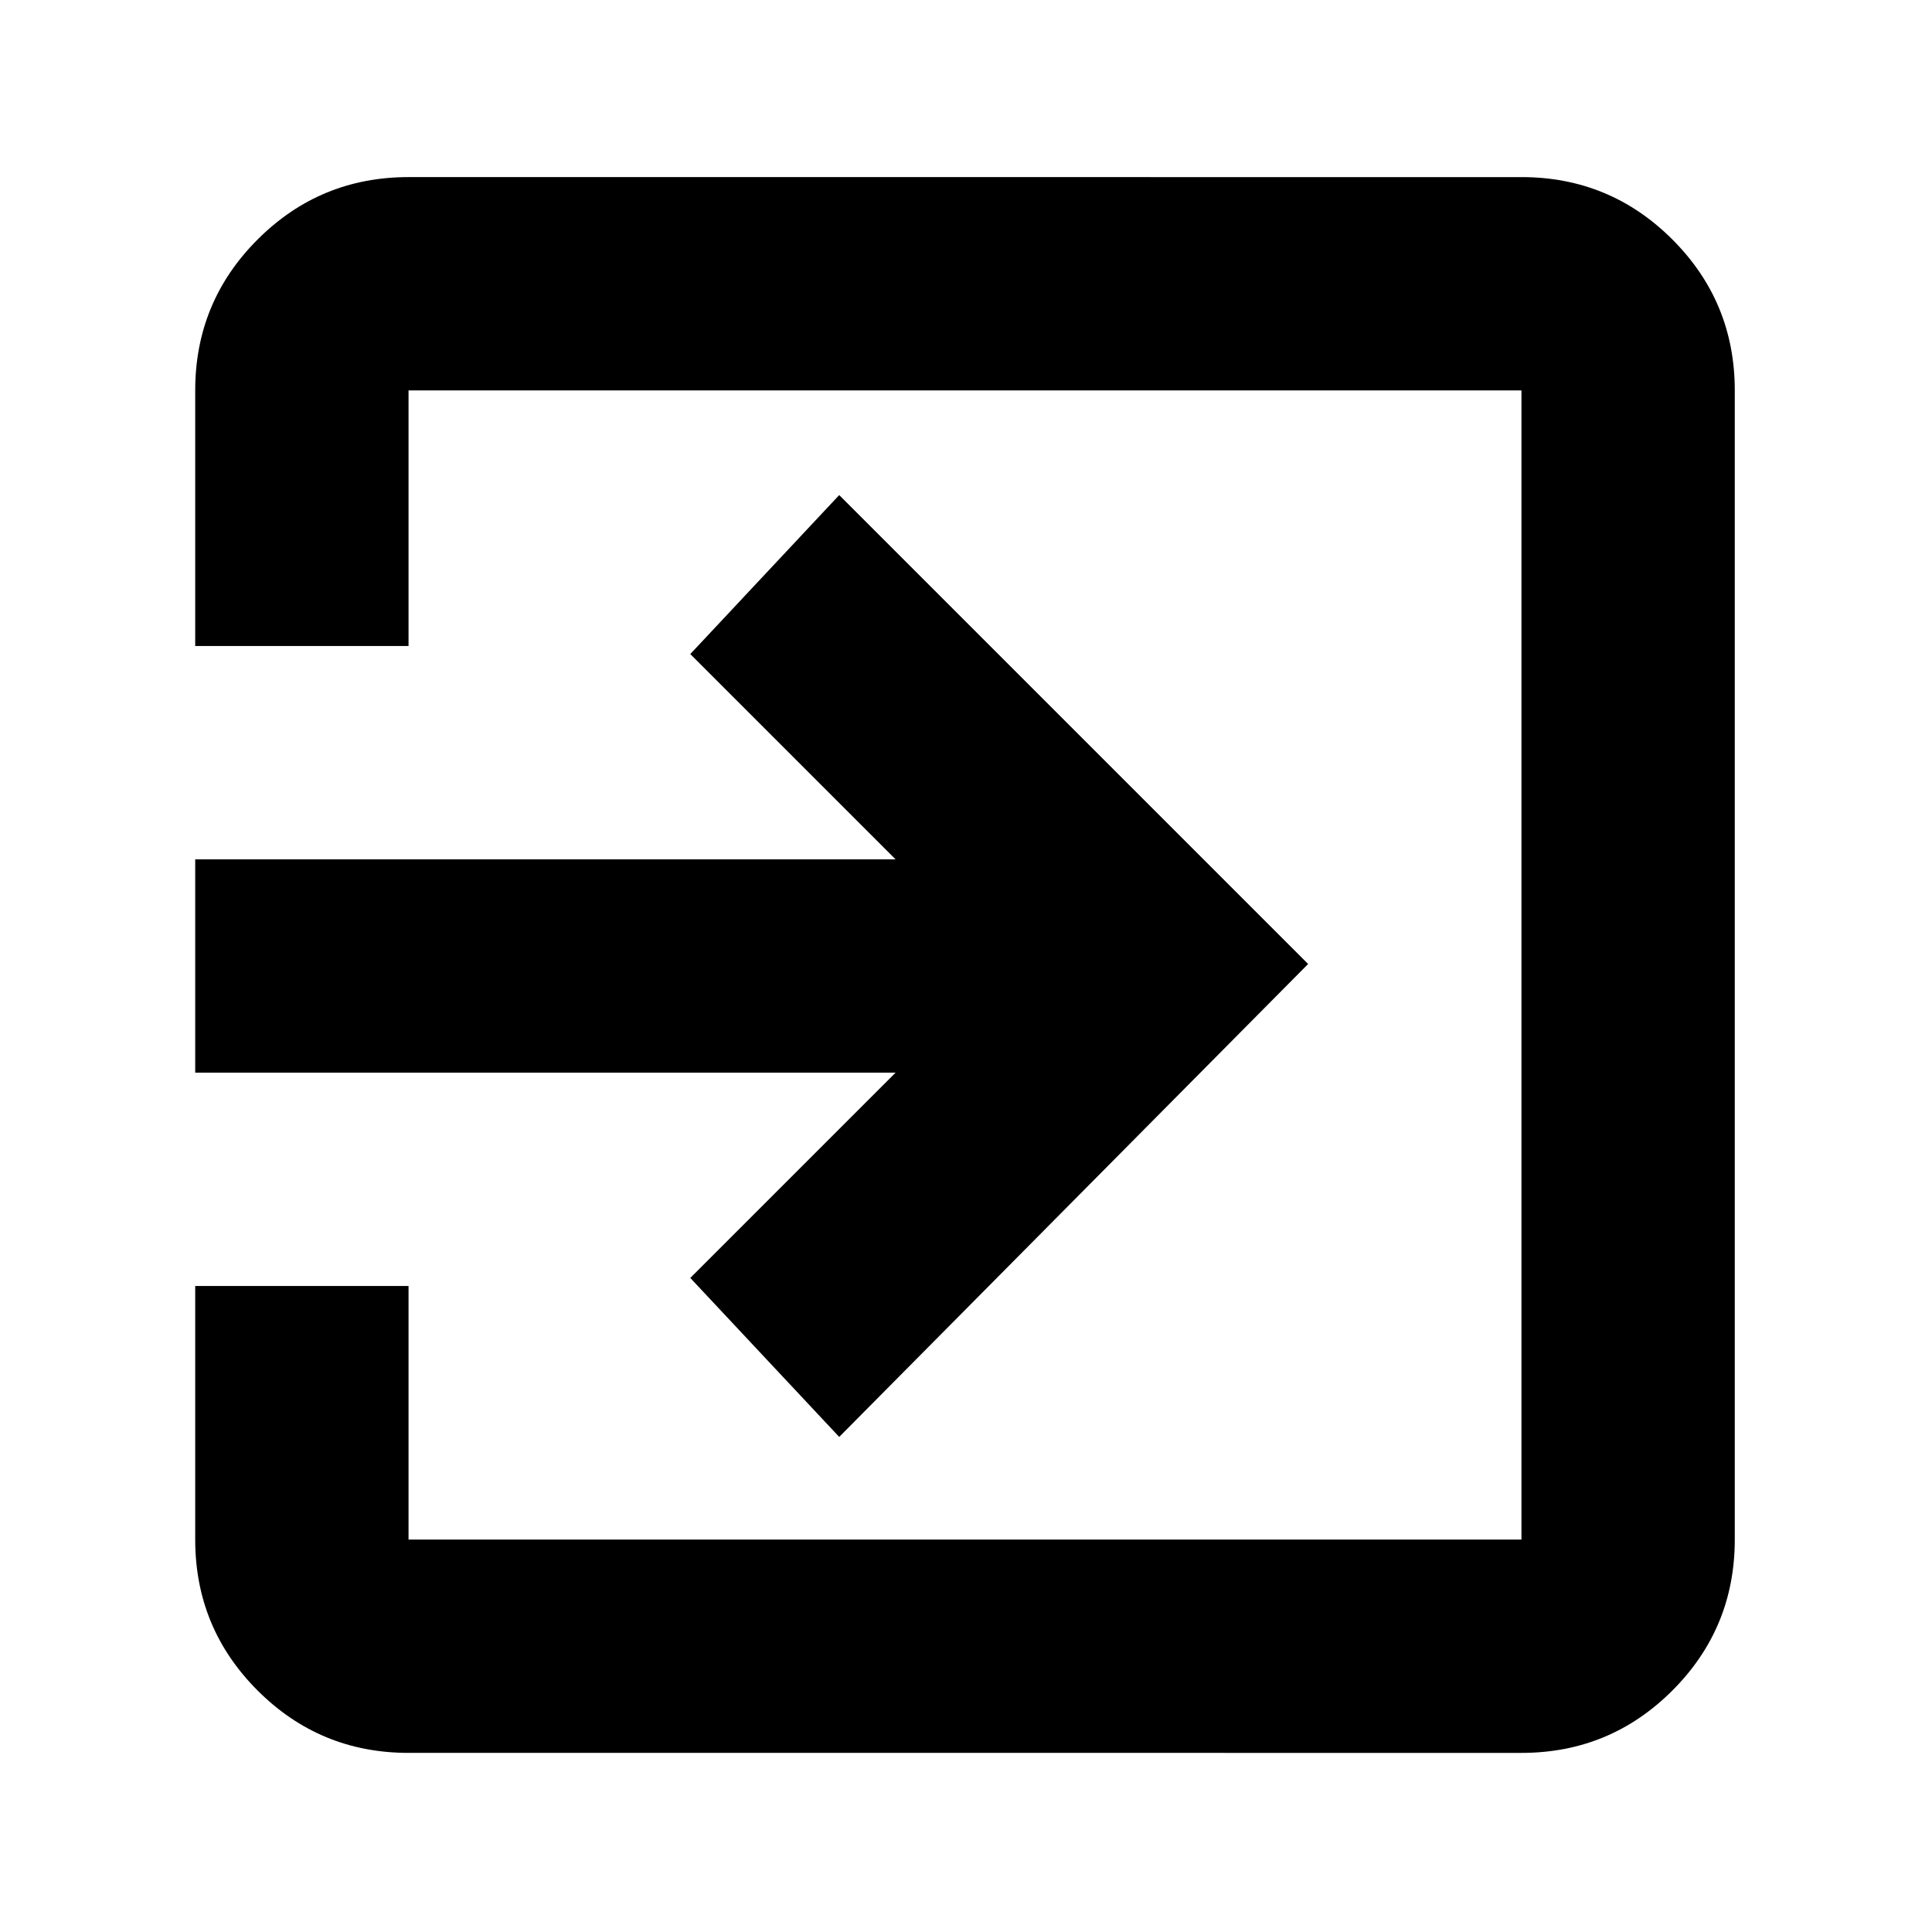 <svg xmlns="http://www.w3.org/2000/svg" height="24" width="24"><path d="M5.075 21.775q-1.1 0-1.875-.775-.775-.775-.775-1.875v-3.15h2.65v3.15H18.9V4.85H5.075v3.175h-2.65V4.85q0-1.1.775-1.875.775-.775 1.875-.775H18.9q1.1 0 1.875.775.775.775.775 1.875v14.275q0 1.1-.775 1.875-.775.775-1.875.775Zm5.35-3.925-1.85-1.975 2.55-2.55h-8.7v-2.65h8.7l-2.55-2.55 1.85-1.975 5.825 5.825Z"/></svg>